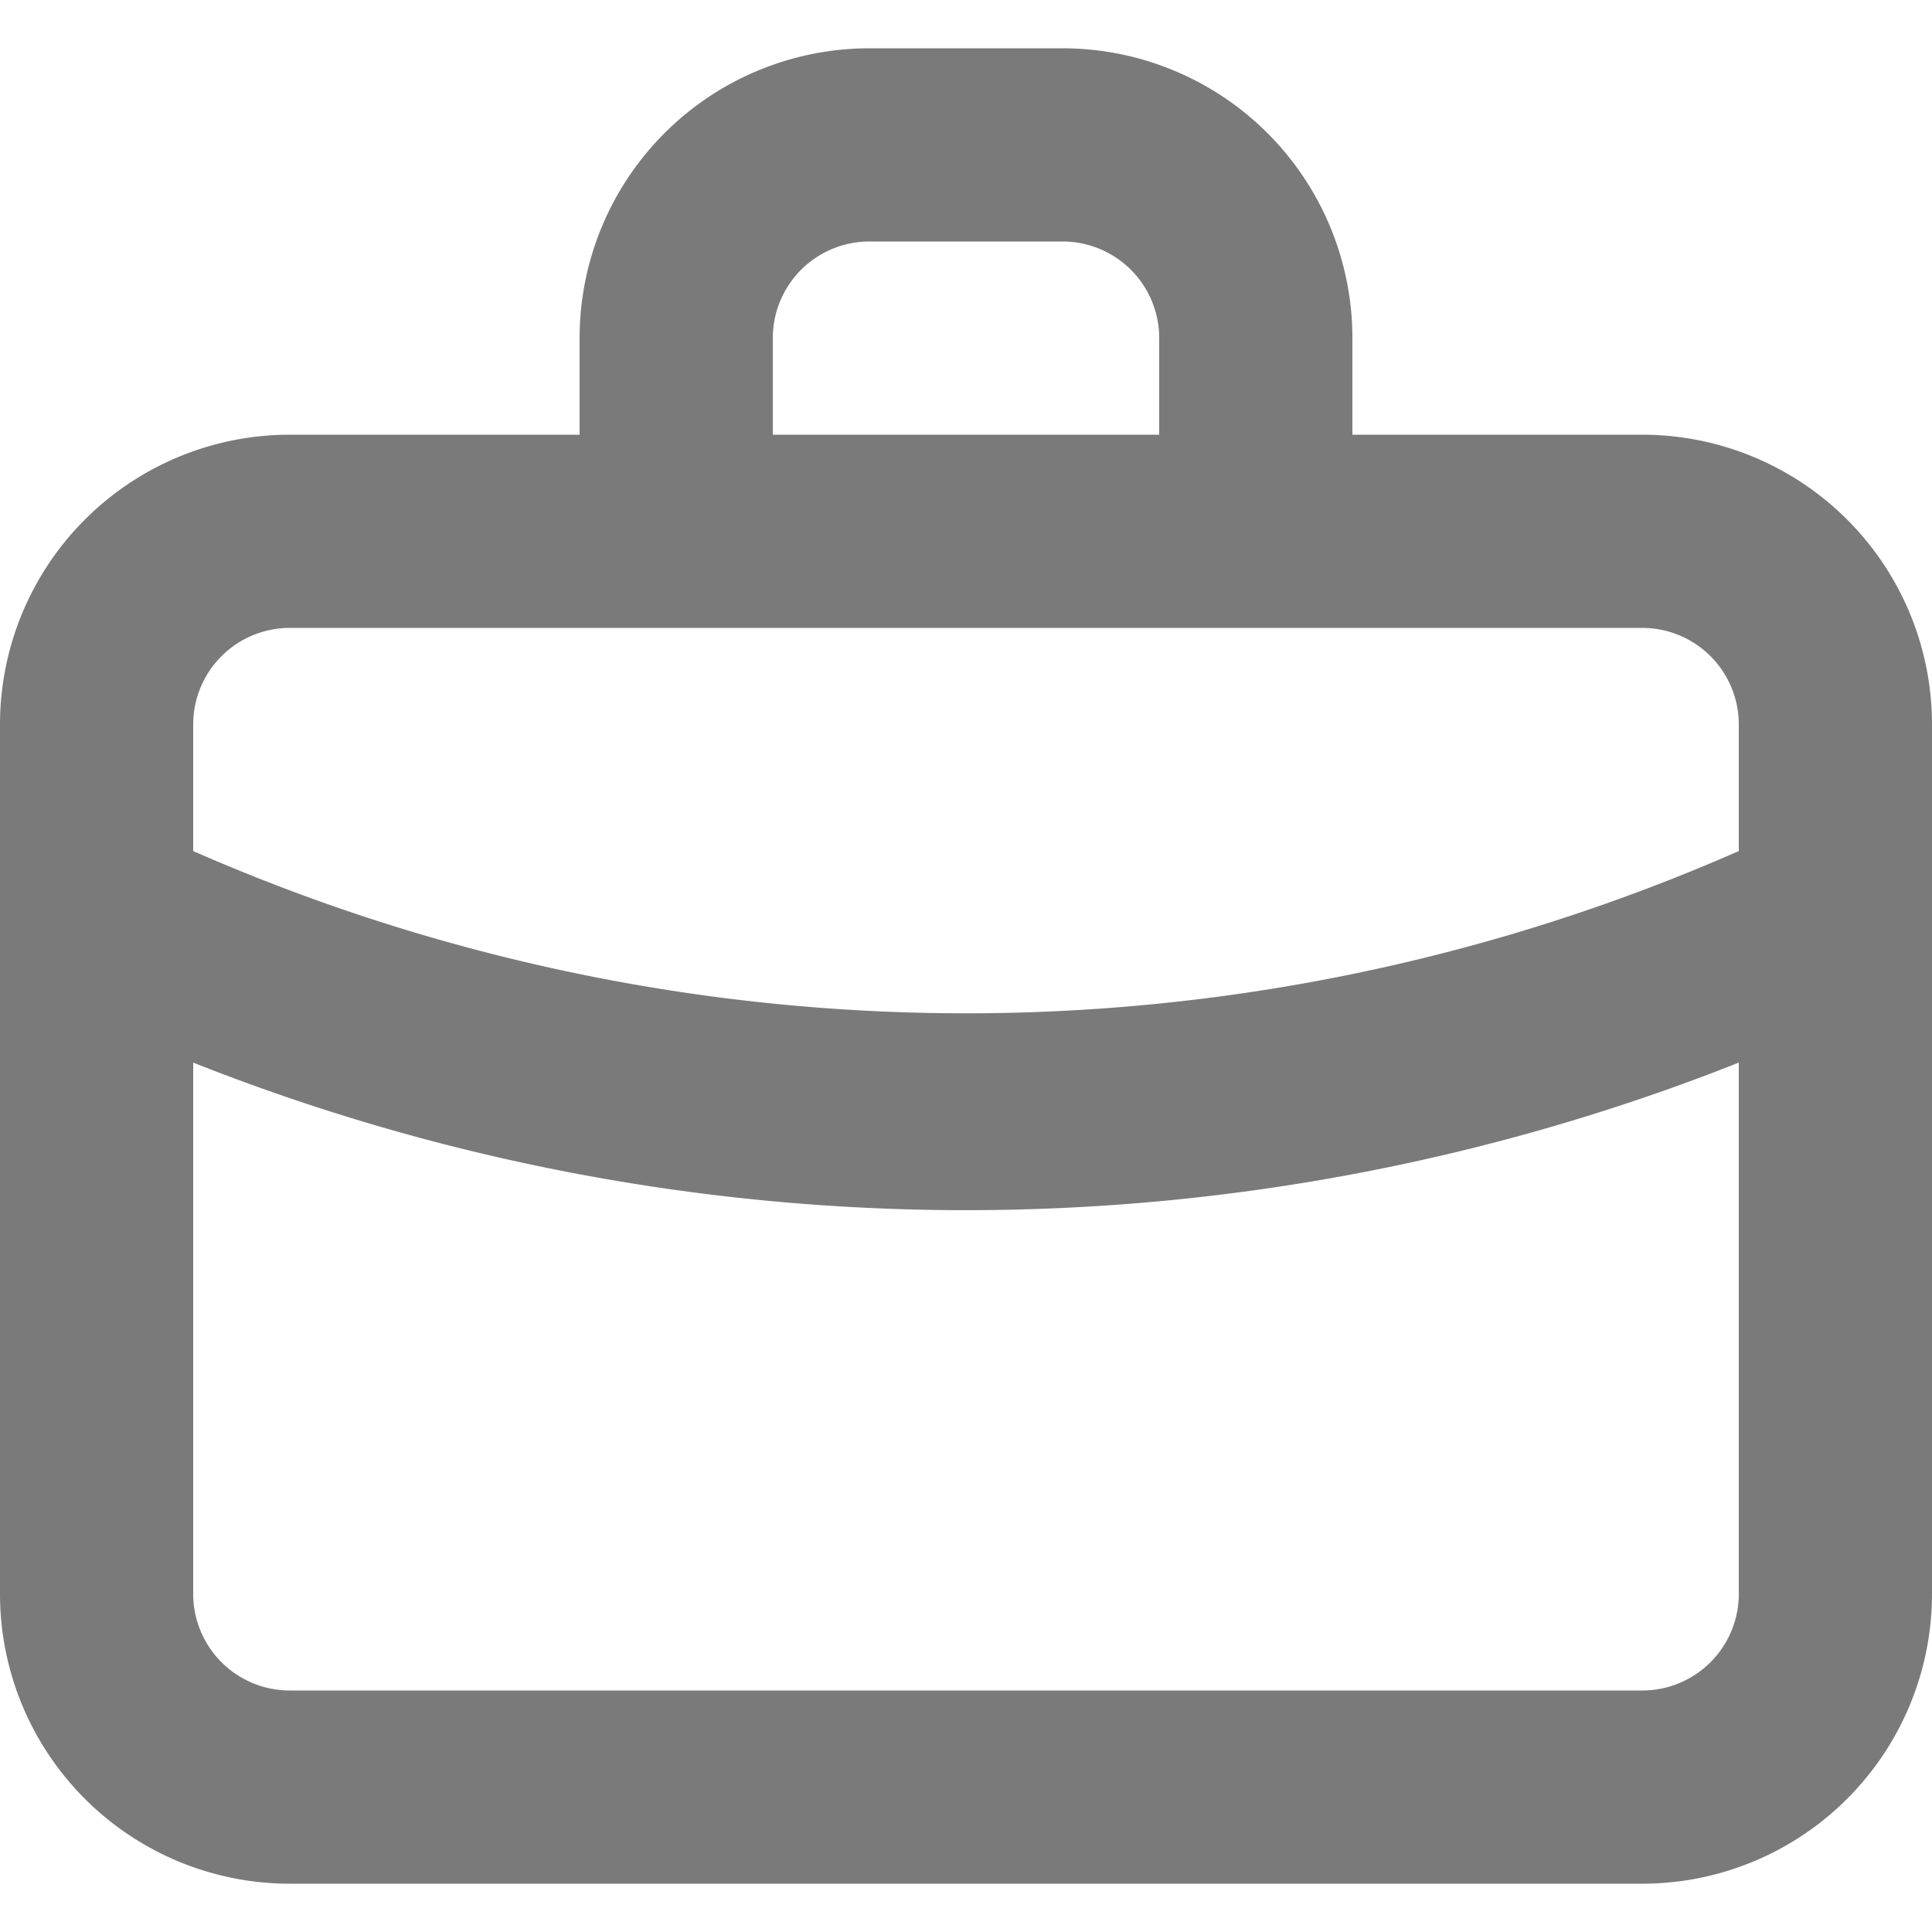 <svg width="8" height="8" viewBox="0 0 8 8" fill="none" xmlns="http://www.w3.org/2000/svg">
    <path d="M6.8 1.8H5.6v-.4A1.2 1.2 0 0 0 4.4.2h-.8a1.2 1.2 0 0 0-1.2 1.2v.4H1.2A1.2 1.2 0 0 0 0 3v3.6a1.2 1.2 0 0 0 1.2 1.2h5.6A1.2 1.2 0 0 0 8 6.6V3a1.2 1.2 0 0 0-1.2-1.2zm-3.6-.4a.4.4 0 0 1 .4-.4h.8a.4.4 0 0 1 .4.4v.4H3.2v-.4zm4 5.2a.4.4 0 0 1-.4.4H1.2a.4.4 0 0 1-.4-.4V4.4a8.684 8.684 0 0 0 6.4 0v2.2zm0-3.076a7.956 7.956 0 0 1-6.4 0V3a.4.4 0 0 1 .4-.4h5.6a.4.4 0 0 1 .4.4v.524z" fill="#7A7A7A"/>
</svg>
